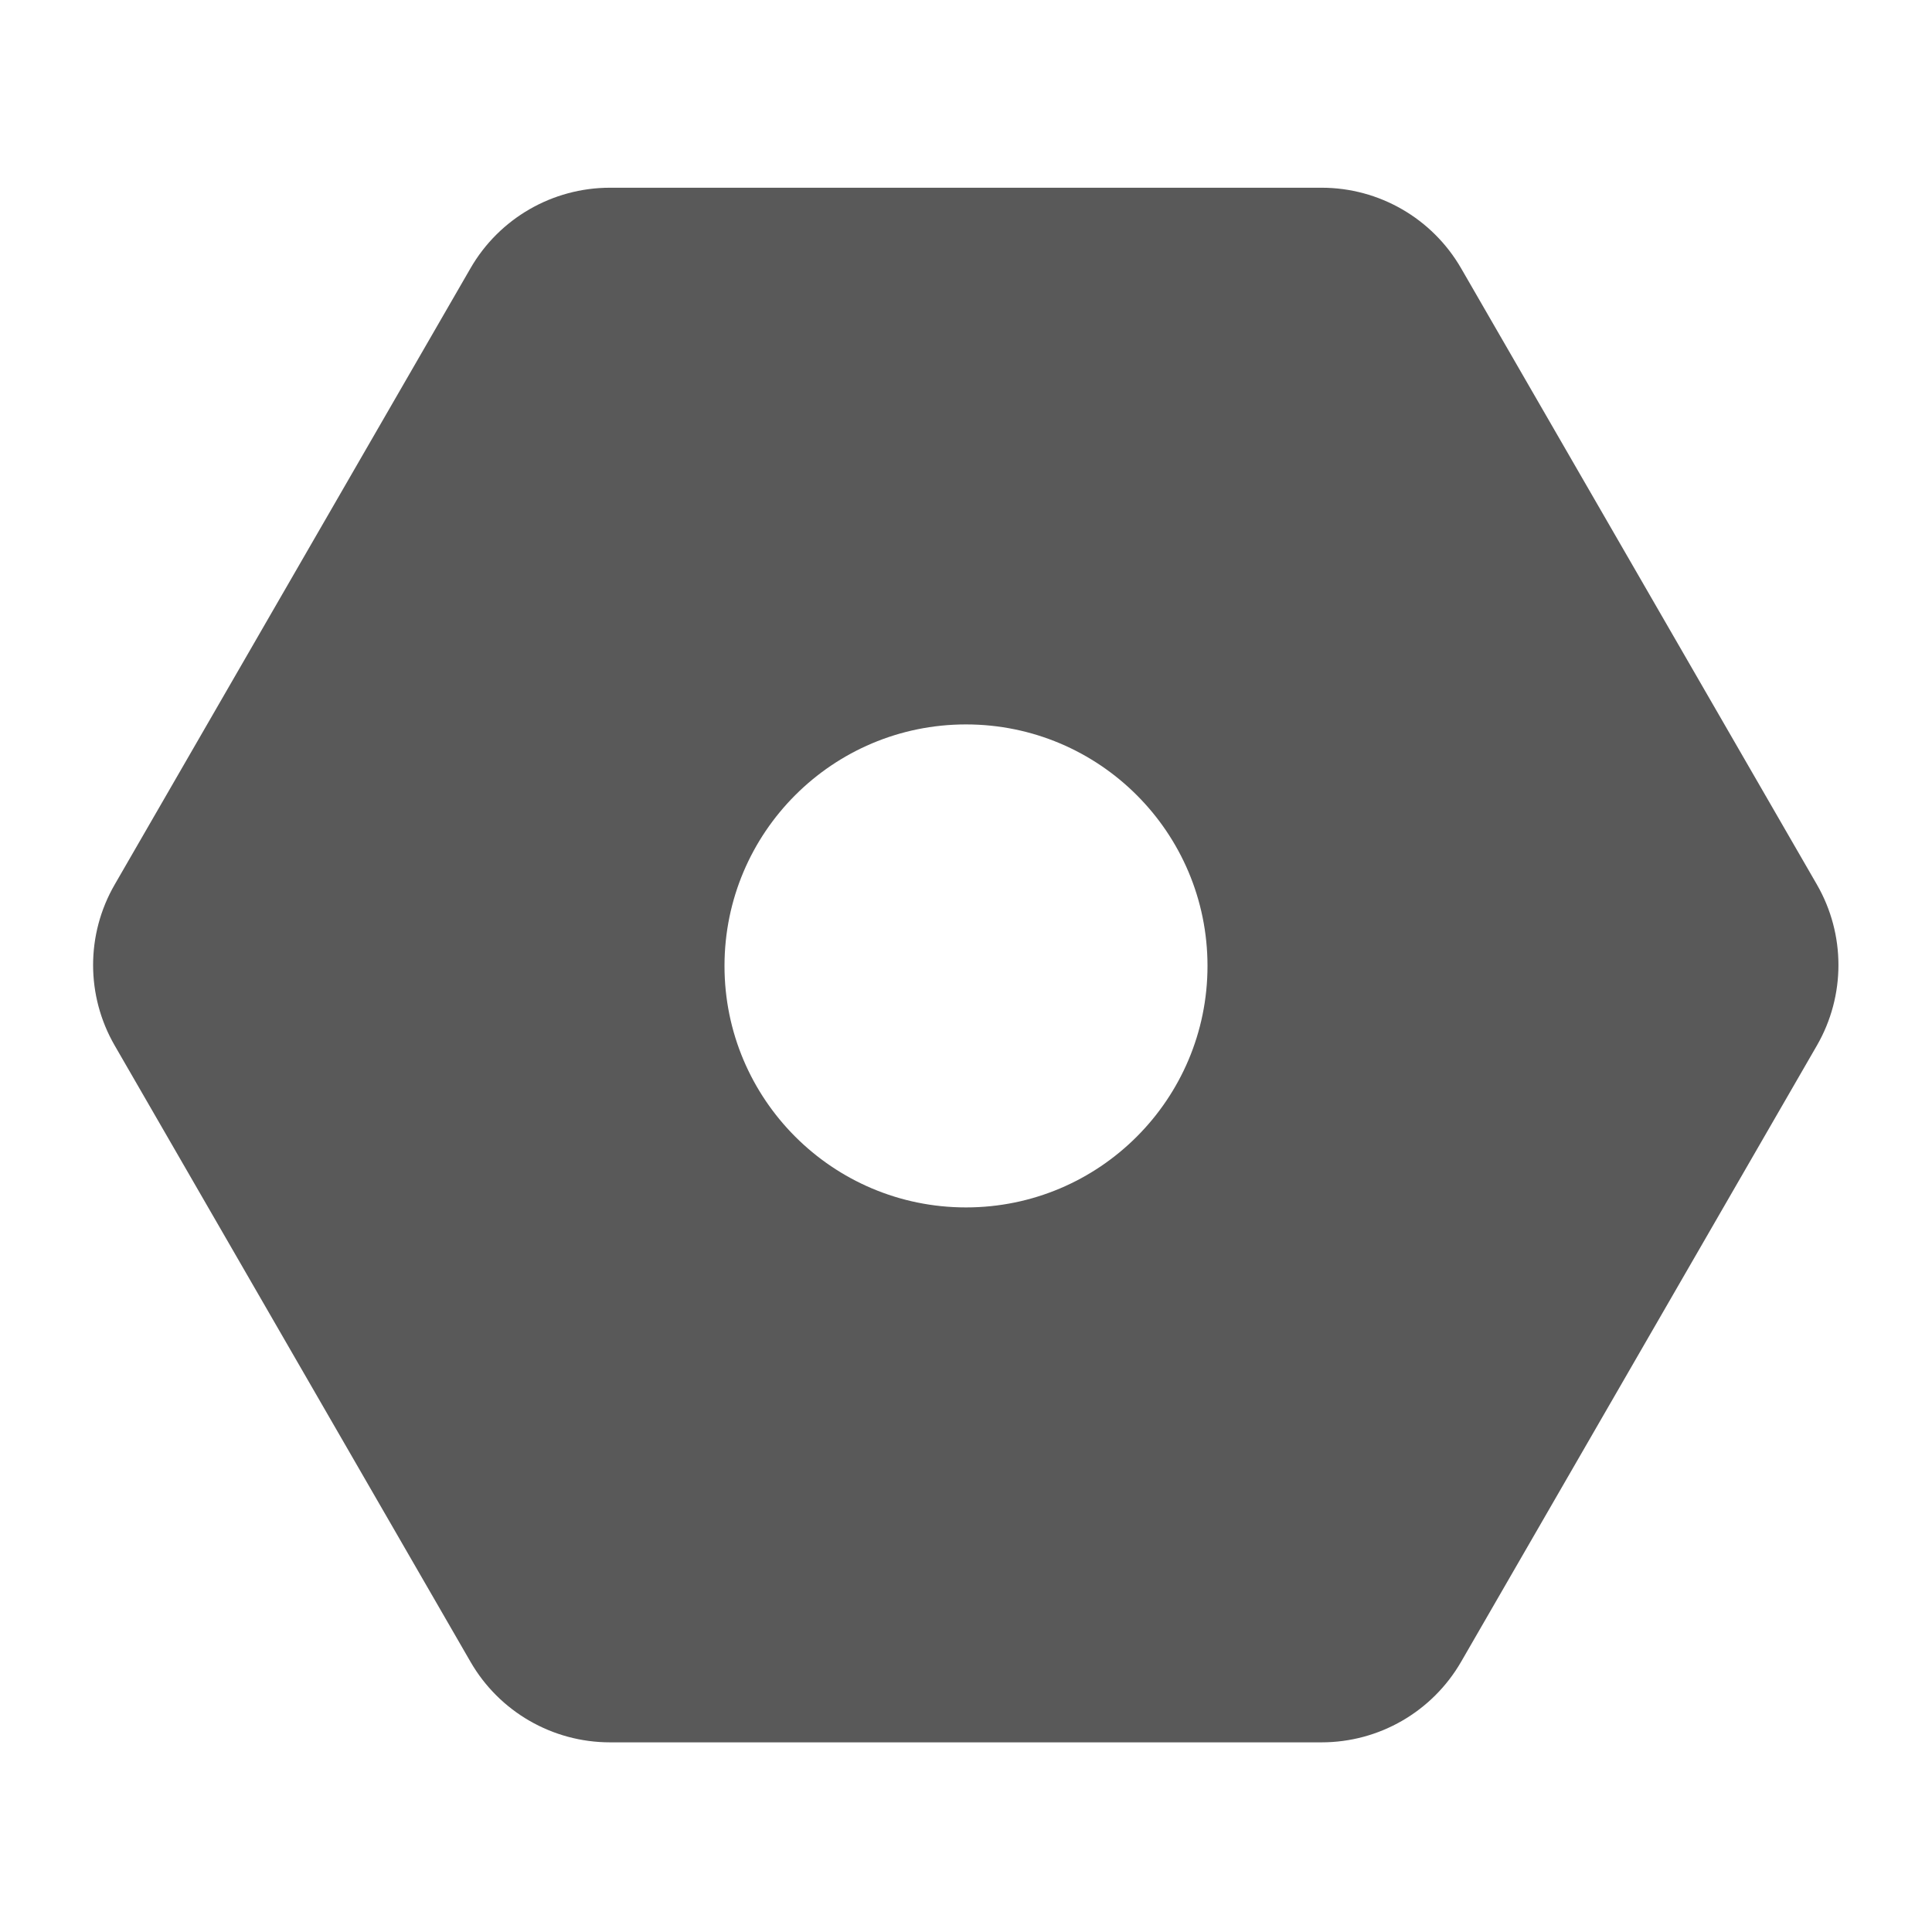 <svg width="24" height="24" viewBox="0 0 24 24" fill="none" xmlns="http://www.w3.org/2000/svg">
<g id="icon/&#233;&#128;&#154;&#231;&#148;&#168;/&#232;&#174;&#190;&#231;&#189;&#174;-fill">
<path id="Union" fill-rule="evenodd" clip-rule="evenodd" d="M5.845 20.644C6.202 21.263 6.863 21.644 7.577 21.644L16.418 21.644C17.132 21.644 17.792 21.263 18.15 20.644L22.57 12.988C22.927 12.369 22.927 11.607 22.57 10.988L18.15 3.332C17.792 2.713 17.132 2.332 16.418 2.332H7.577C6.863 2.332 6.202 2.713 5.845 3.332L1.425 10.988C1.067 11.607 1.067 12.369 1.425 12.988L5.845 20.644ZM12 14.999C13.657 14.999 15 13.655 15 11.999C15 10.342 13.657 8.999 12 8.999C10.343 8.999 9 10.342 9 11.999C9 13.655 10.343 14.999 12 14.999Z" fill="black" fill-opacity="0.65"/>
</g>
</svg>
